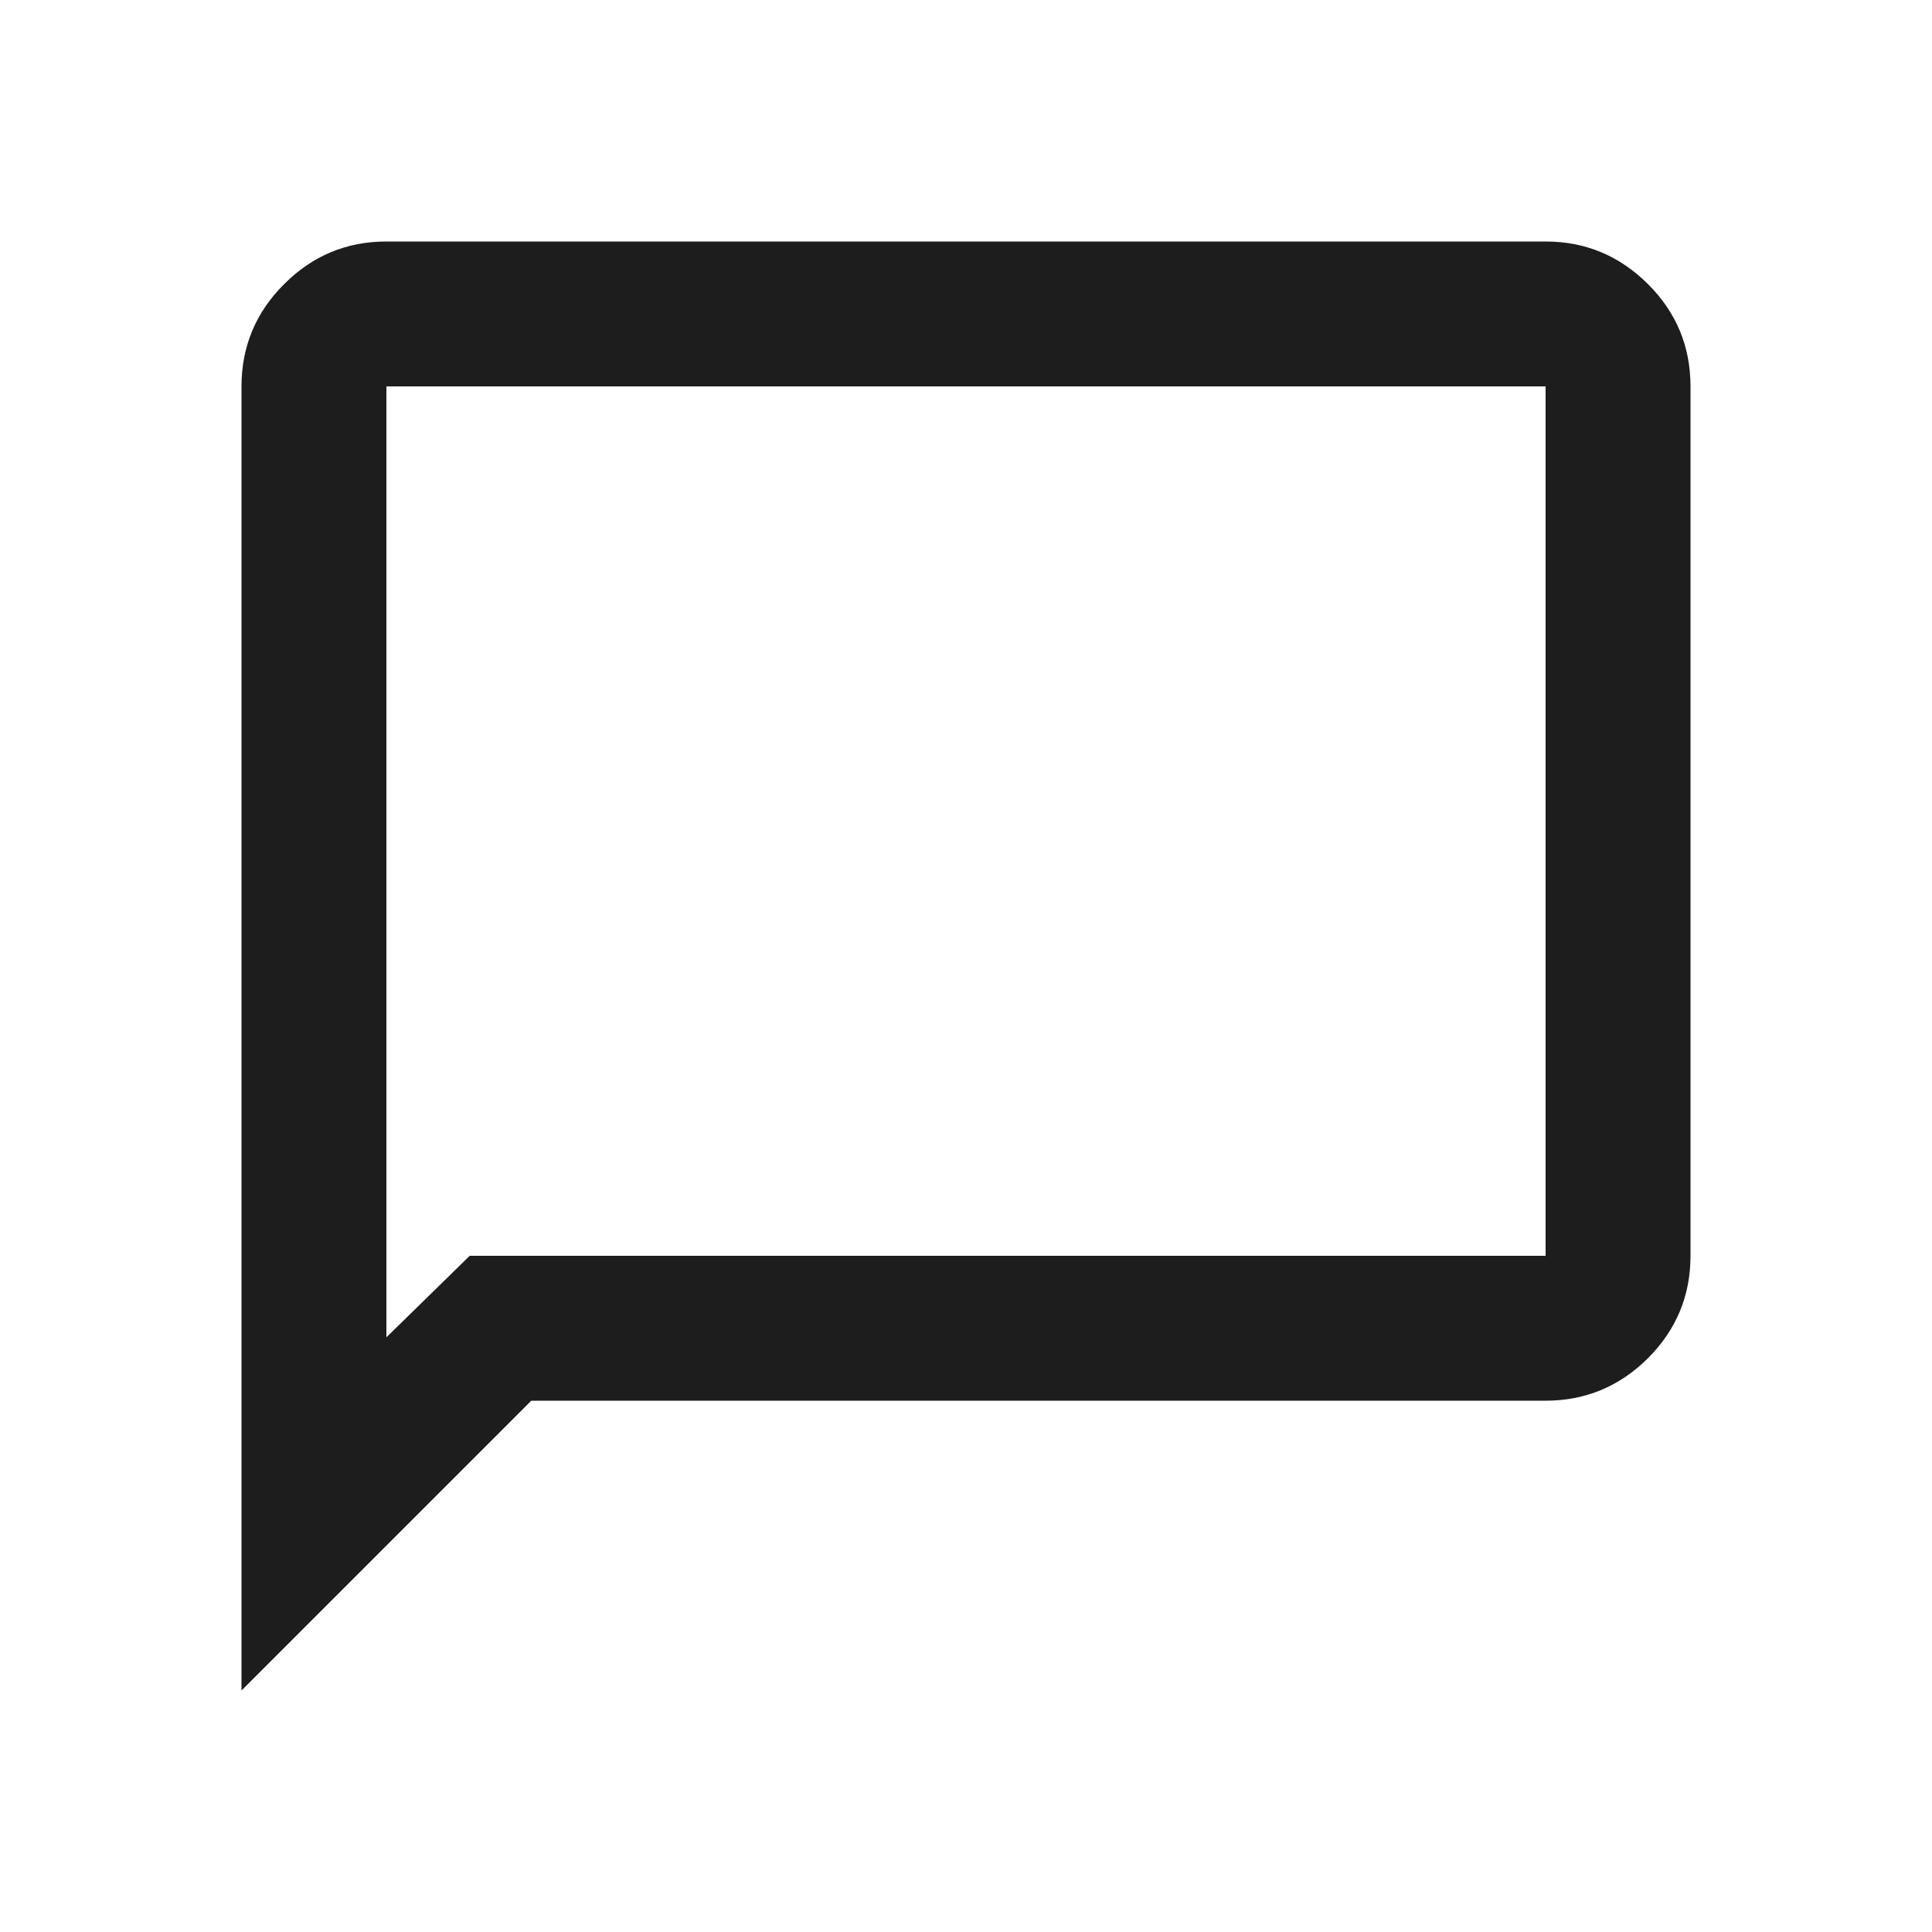 <svg width="16" height="16" viewBox="0 0 16 16" fill="none" xmlns="http://www.w3.org/2000/svg">
<g id="message">
<path id="chat_bubble" d="M2 14V3.2C2 2.87 2.118 2.587 2.353 2.353C2.587 2.118 2.87 2 3.2 2H12.8C13.13 2 13.412 2.118 13.648 2.353C13.883 2.587 14 2.87 14 3.2V10.4C14 10.73 13.883 11.012 13.648 11.248C13.412 11.482 13.13 11.6 12.8 11.6H4.4L2 14ZM3.89 10.4H12.8V3.2H3.2V11.075L3.89 10.4Z" fill="#1D1D1D"/>
</g>
</svg>
